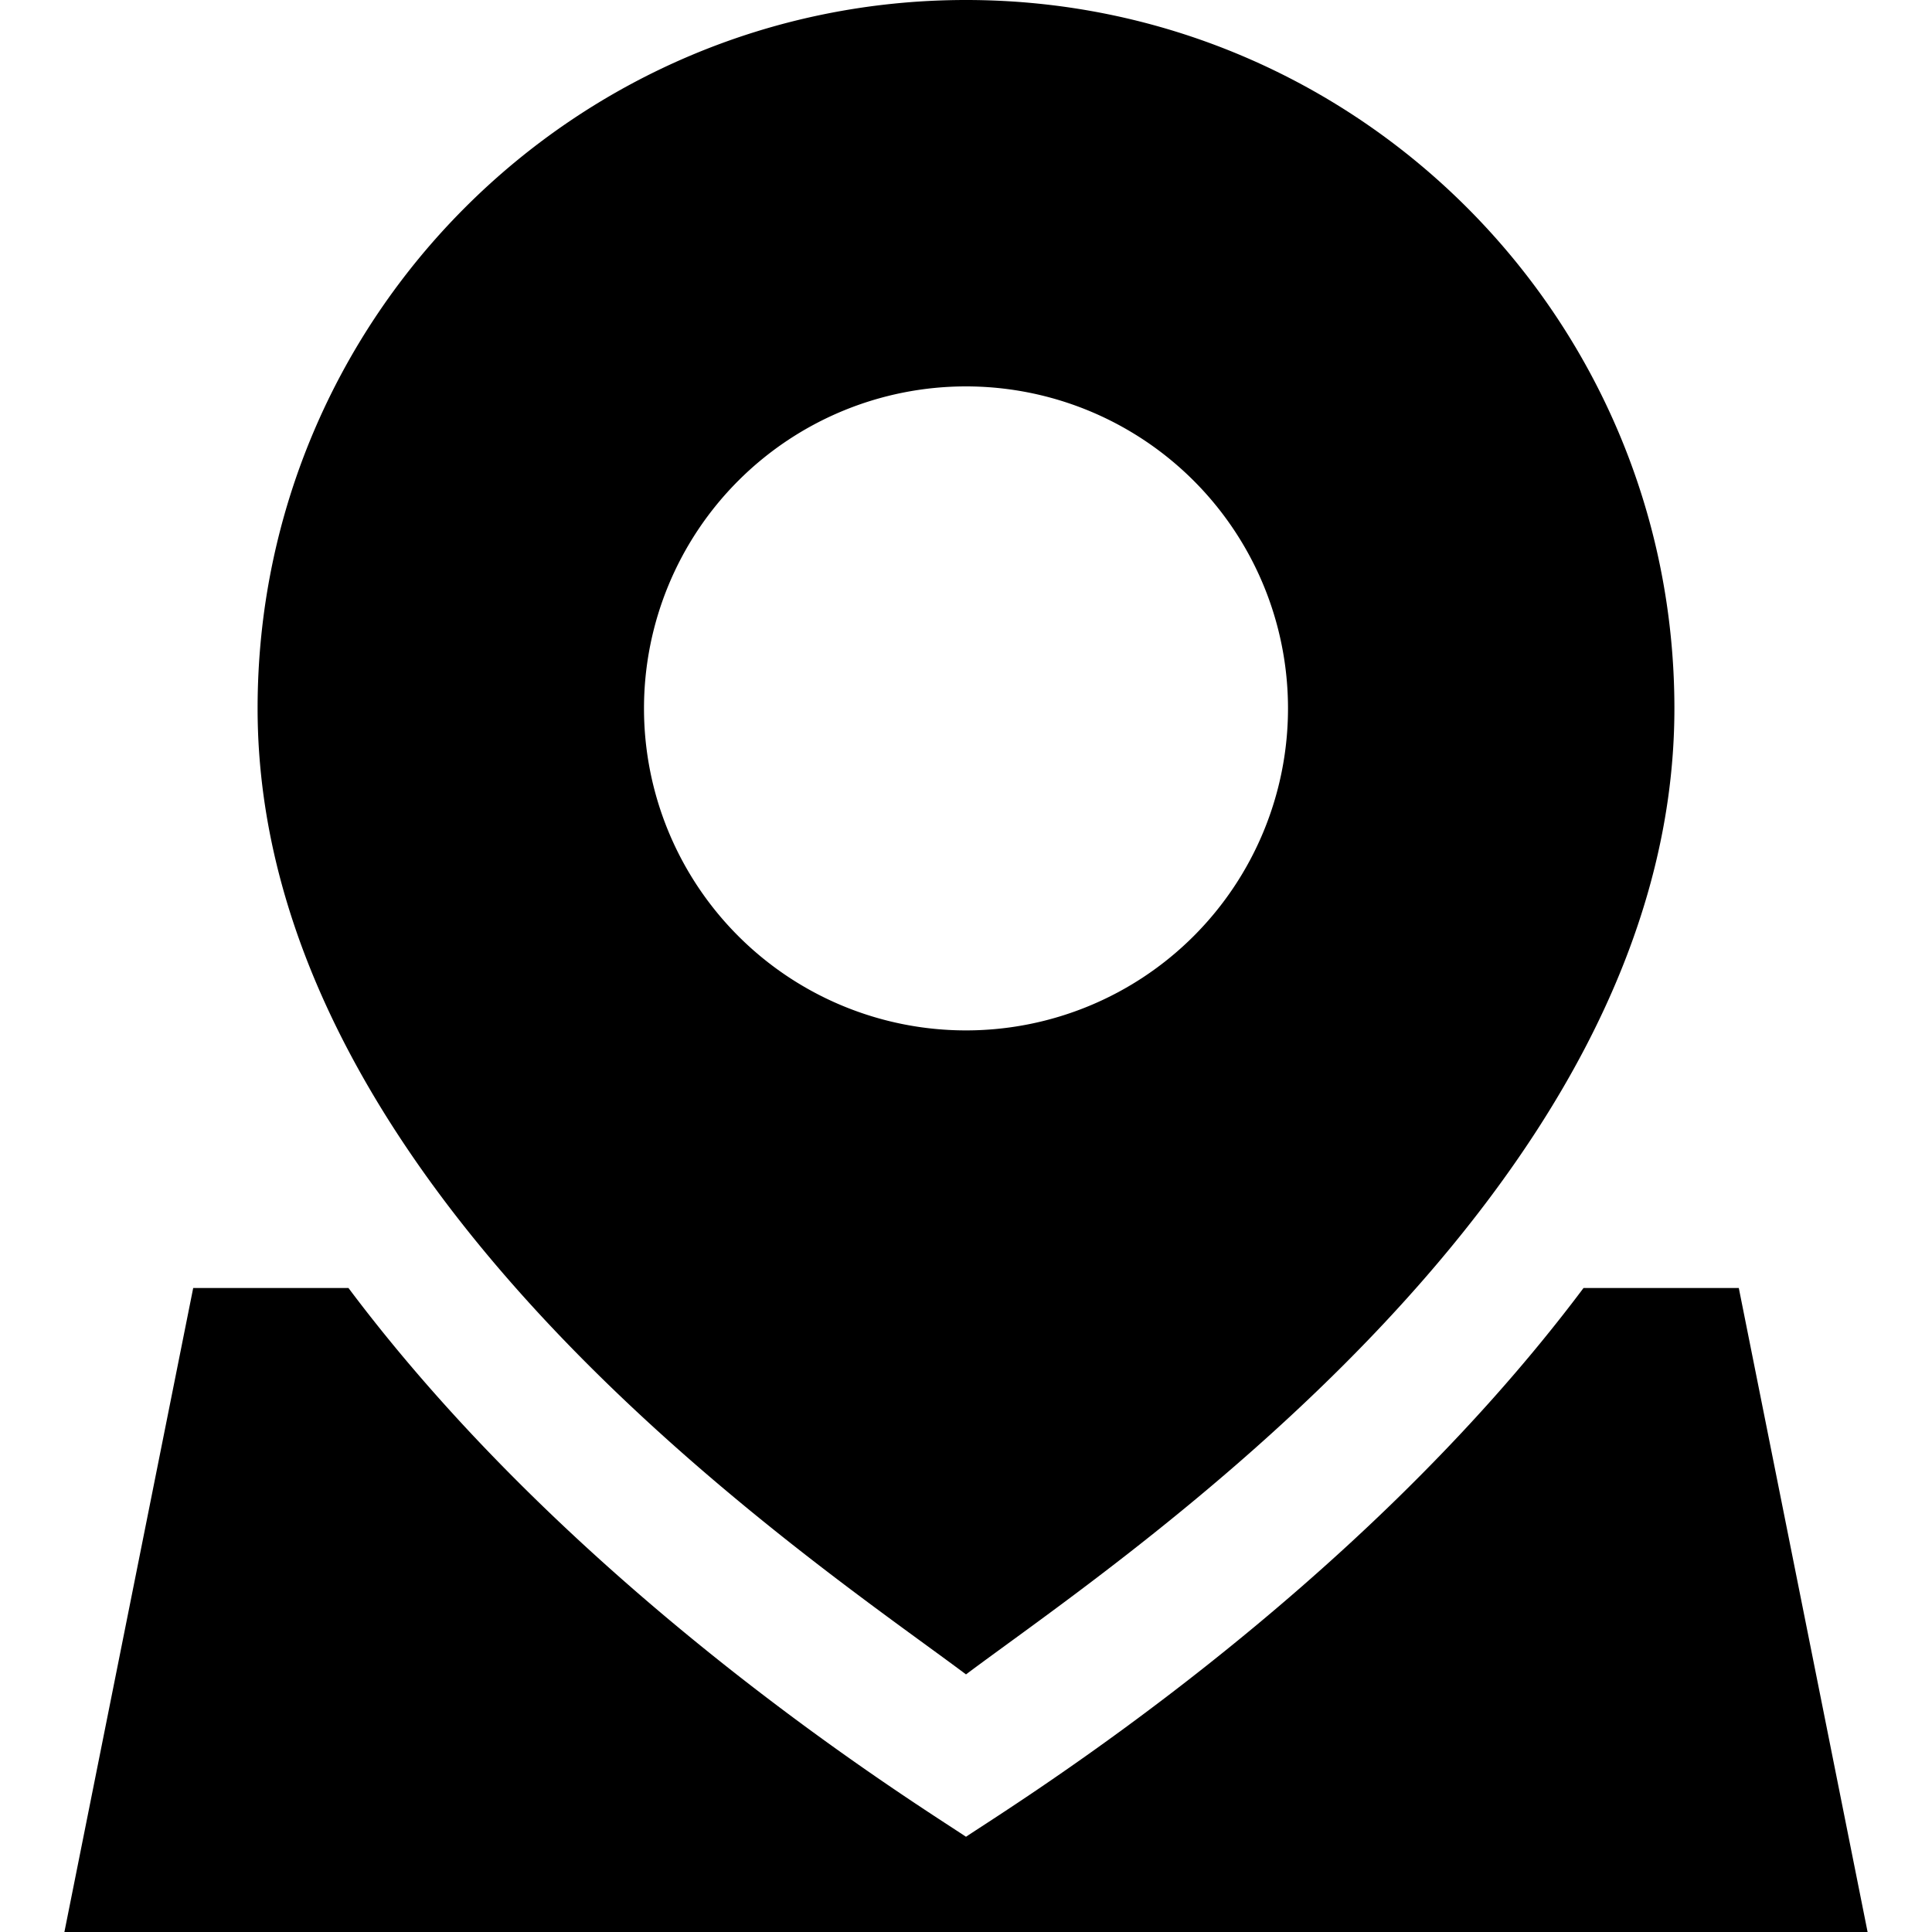 <svg xmlns="http://www.w3.org/2000/svg" width="30" height="30" viewBox="0 0 30 30"><path d="M15 26c2.333-1.75 11-7.461 11-15 0-6.075-4.925-11-11-11S4 4.925 4 11c0 7.539 8.667 13.25 11 15zm0-20a5 5 0 0 1 5 5 5 5 0 1 1-10 0 5 5 0 0 1 5-5zm12 14h-2.411c-3.567 4.76-8.762 7.97-9.589 8.521-.827-.551-6.021-3.761-9.589-8.521H3L1 30h28l-2-10z"/></svg>